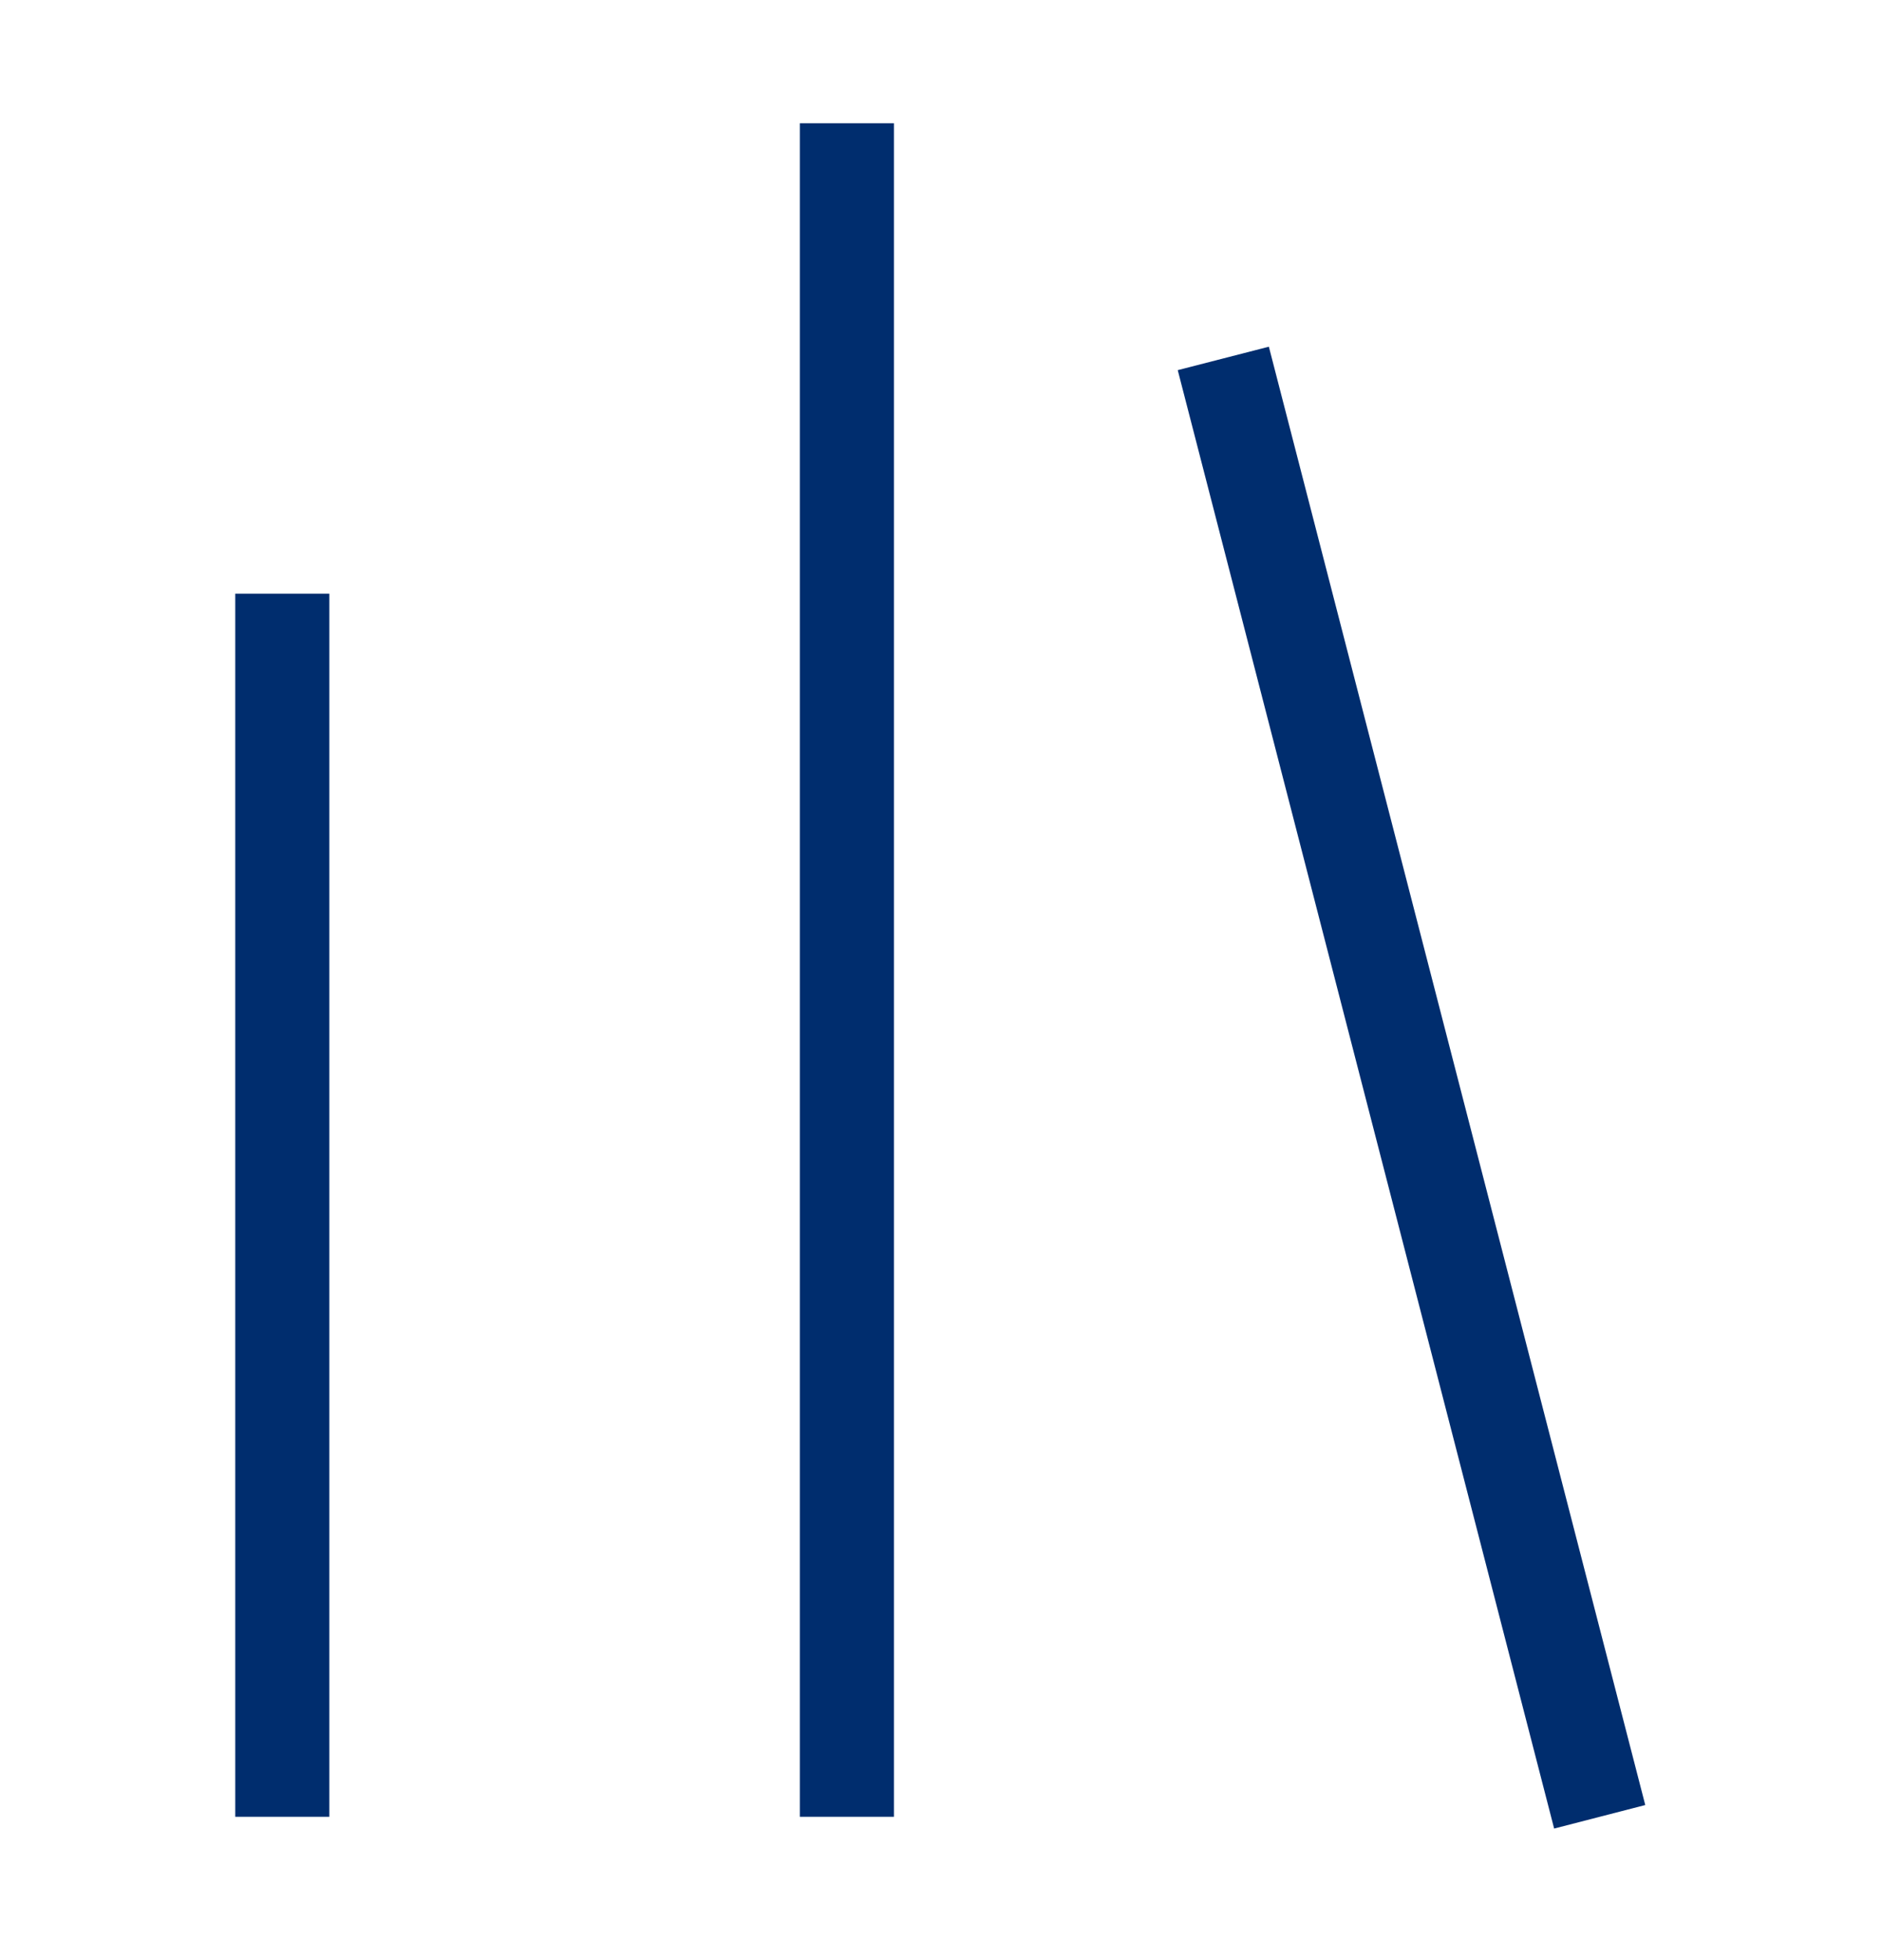 <svg width="24" height="25" viewBox="0 0 24 25" fill="none" xmlns="http://www.w3.org/2000/svg">
<path fill-rule="evenodd" clip-rule="evenodd" d="M10.2 23.172V1.572H11.4V23.172H10.2ZM19.819 23.322L15.019 4.721L16.181 4.422L20.981 23.022L19.819 23.322ZM3 23.172V7.572H4.2V23.172H3Z" fill="#002D6E"/>
</svg>
